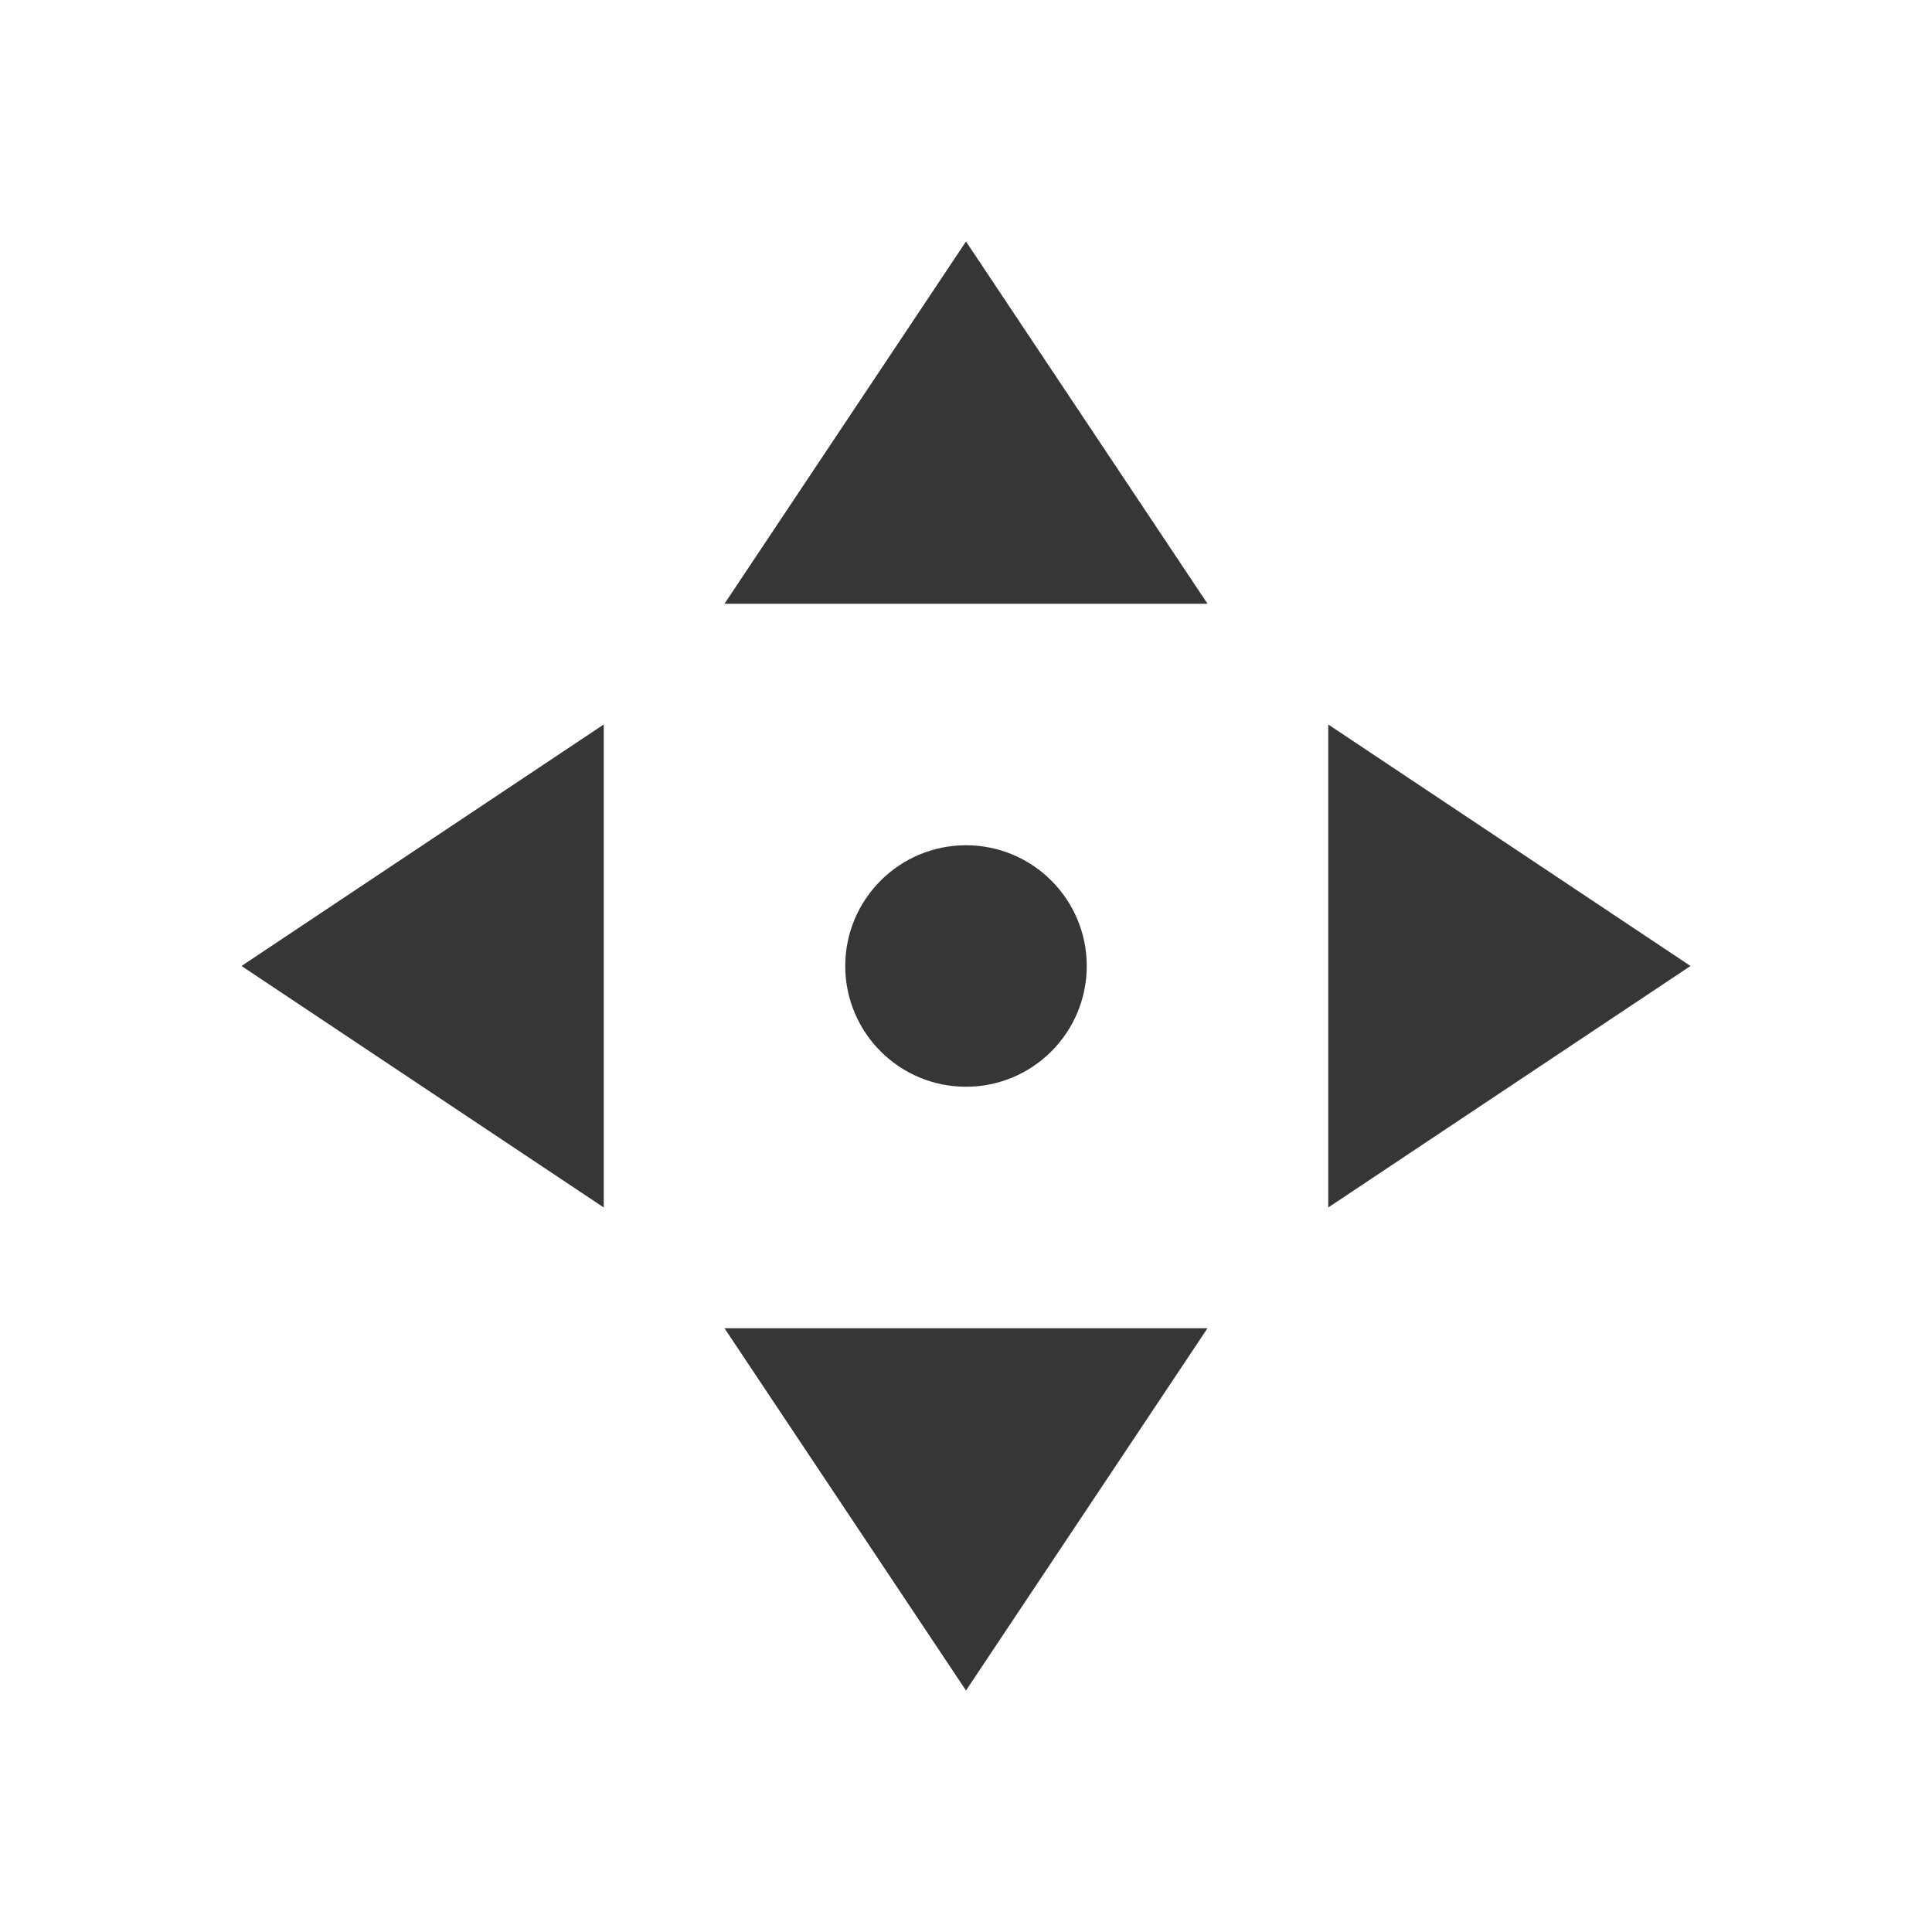 <?xml version="1.0" encoding="UTF-8"?>
<svg viewBox="0 0 16 16" xmlns="http://www.w3.org/2000/svg">
 <defs id="defs3051">
  <style id="current-color-scheme" type="text/css">.ColorScheme-Text {
        color:#363636;
      }</style>
 </defs>
 <path class="ColorScheme-Text" d="m8 2-2 3h4l-2-3zm-3 4-3 2 3 2v-4zm6 0v4l3-2-3-2zm-3 1c-0.552 0-1 0.448-1 1s0.448 1 1 1 1-0.448 1-1-0.448-1-1-1zm-2 4 2 3 2-3h-4z" fill="currentColor"/>
</svg>
